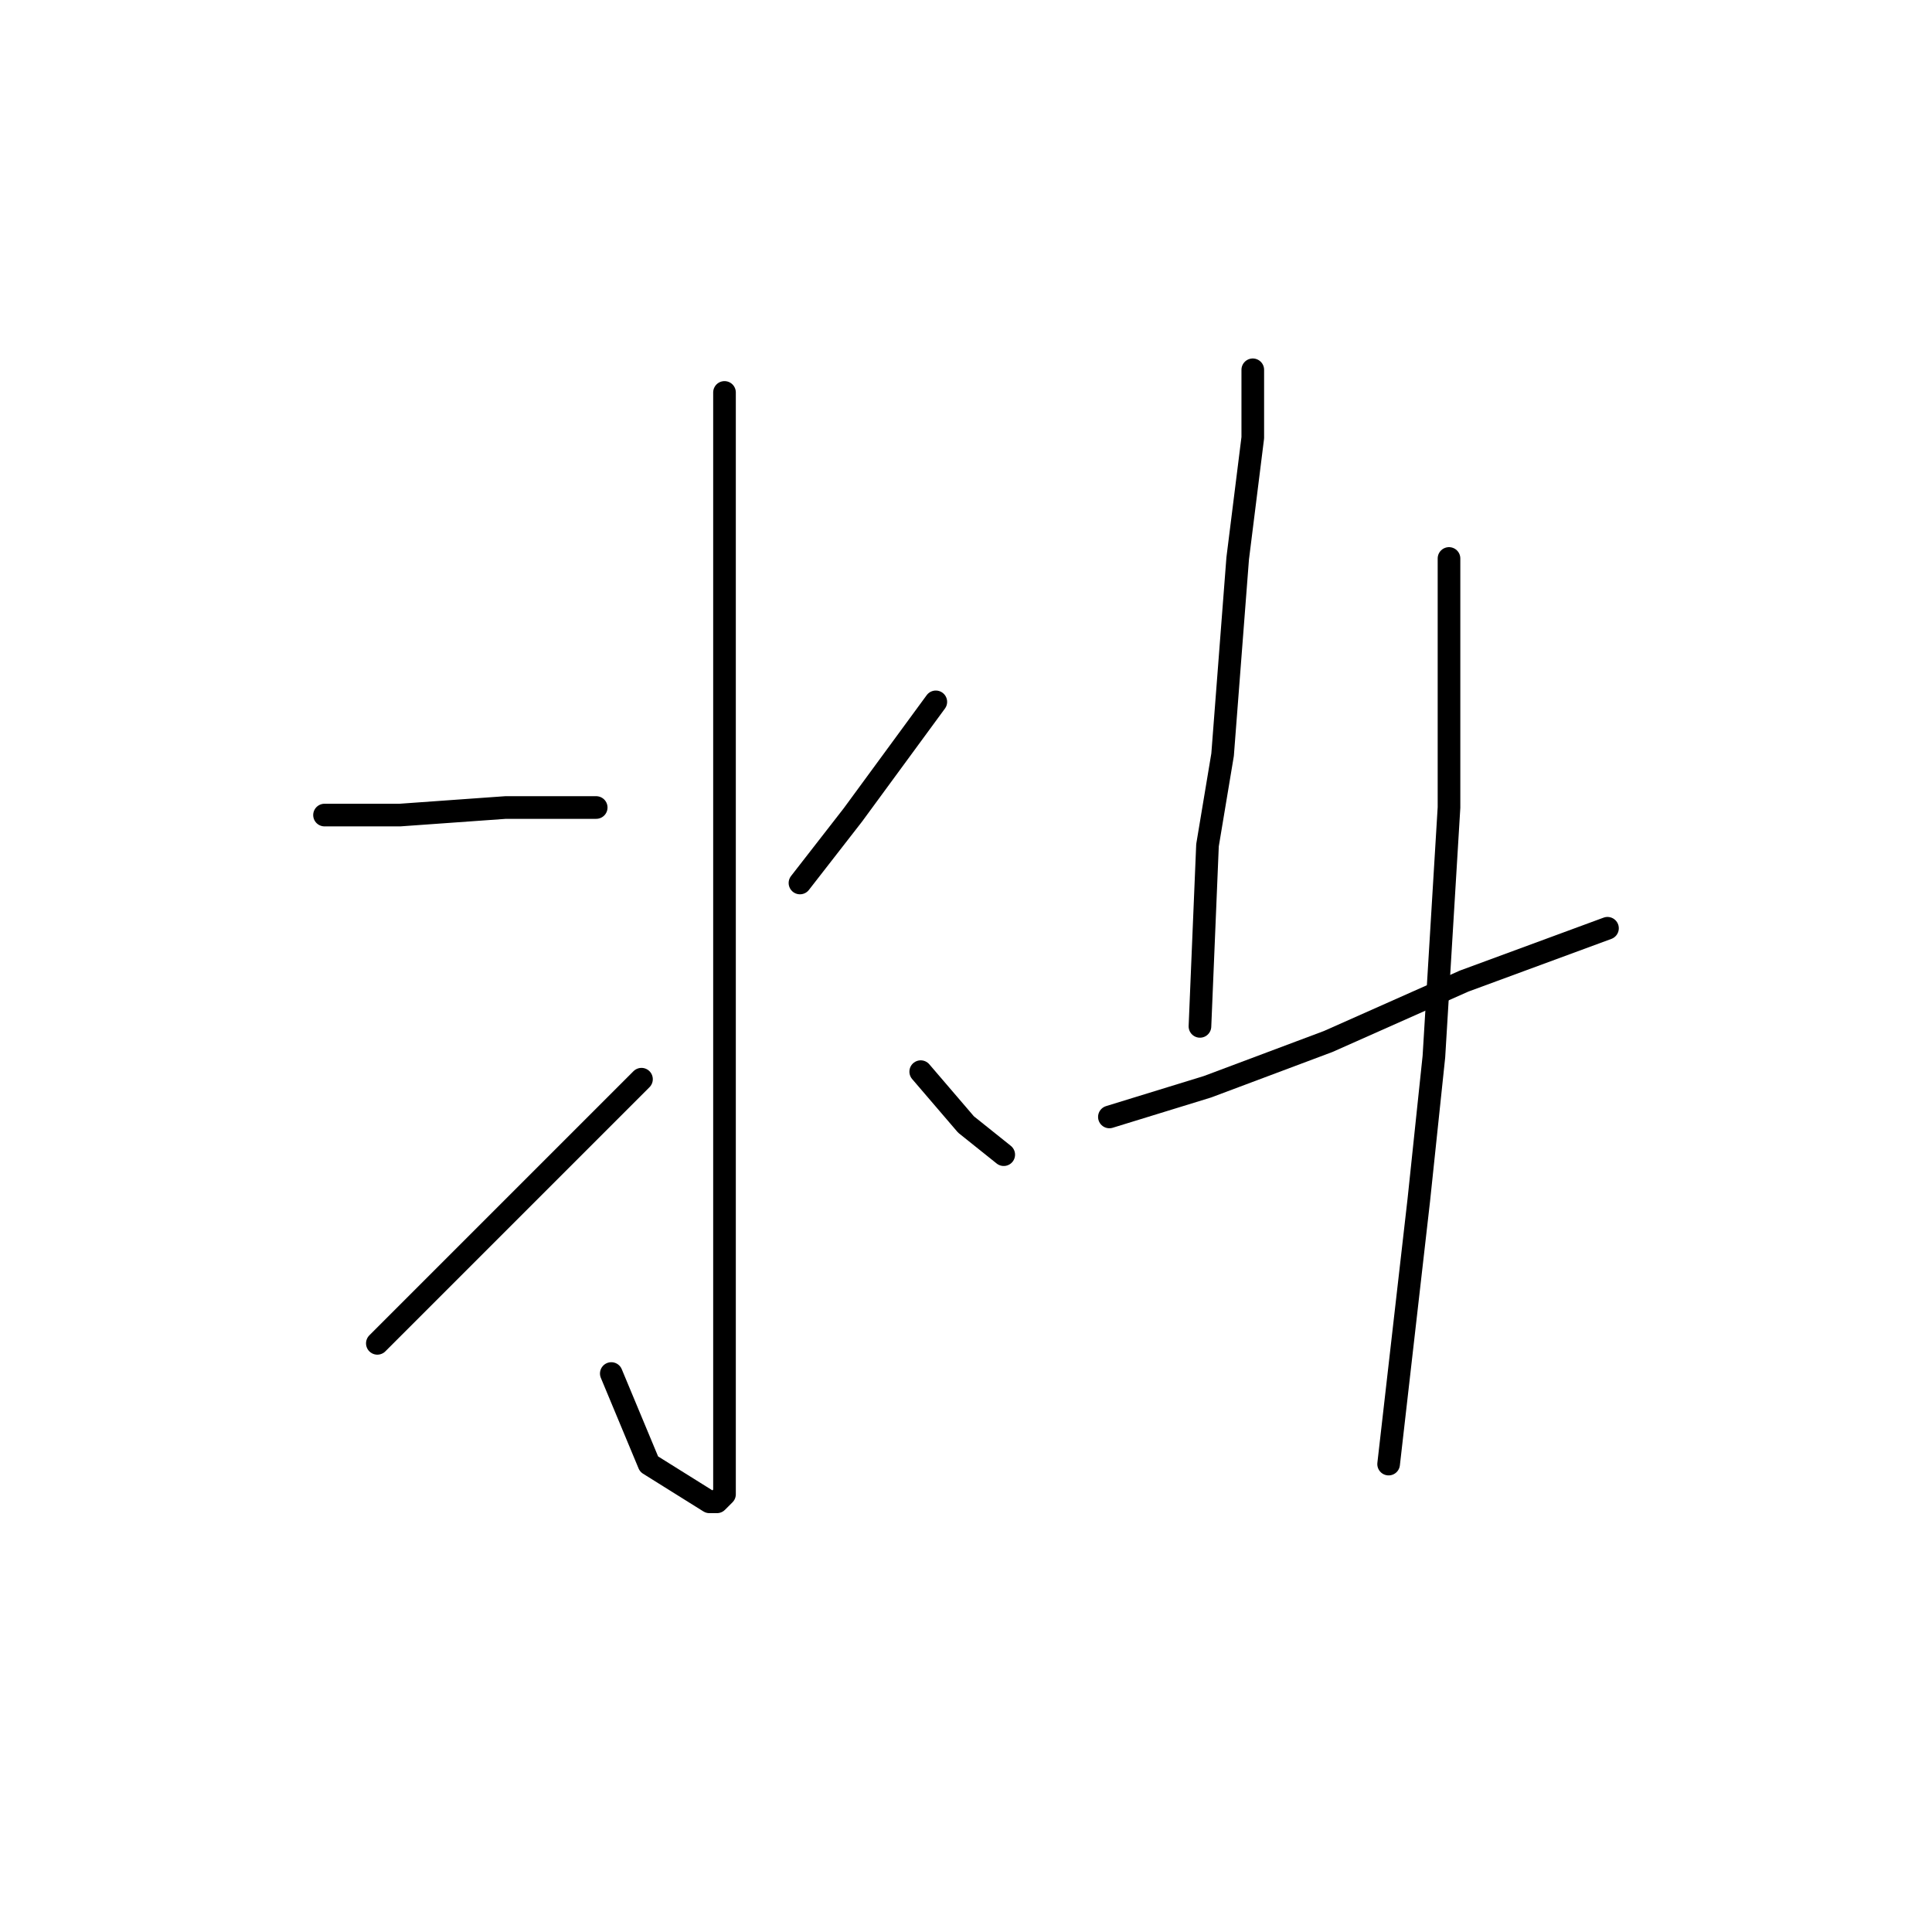 <?xml version="1.0" standalone="no"?>
    <svg width="256" height="256" xmlns="http://www.w3.org/2000/svg" version="1.1">
    <polyline stroke="black" stroke-width="3" stroke-linecap="round" fill="transparent" stroke-linejoin="round" points="96 52 96 65 96 96 96 115 96 153 96 178 96 194 96 198 95 199 94 199 86 194 81 182 81 182 " />
        <polyline stroke="black" stroke-width="3" stroke-linecap="round" fill="transparent" stroke-linejoin="round" points="43 108 53 108 67 107 79 107 79 107 " />
        <polyline stroke="black" stroke-width="3" stroke-linecap="round" fill="transparent" stroke-linejoin="round" points="50 178 65 163 85 143 85 143 " />
        <polyline stroke="black" stroke-width="3" stroke-linecap="round" fill="transparent" stroke-linejoin="round" points="124 93 113 108 106 117 106 117 " />
        <polyline stroke="black" stroke-width="3" stroke-linecap="round" fill="transparent" stroke-linejoin="round" points="133 153 128 149 122 142 122 142 " />
        <polyline stroke="black" stroke-width="3" stroke-linecap="round" fill="transparent" stroke-linejoin="round" points="166 49 166 58 164 74 162 100 160 112 159 136 159 136 " />
        <polyline stroke="black" stroke-width="3" stroke-linecap="round" fill="transparent" stroke-linejoin="round" points="147 148 160 144 176 138 194 130 213 123 213 123 " />
        <polyline stroke="black" stroke-width="3" stroke-linecap="round" fill="transparent" stroke-linejoin="round" points="192 74 192 84 192 107 190 140 188 159 184 194 184 194 " />
        </svg>